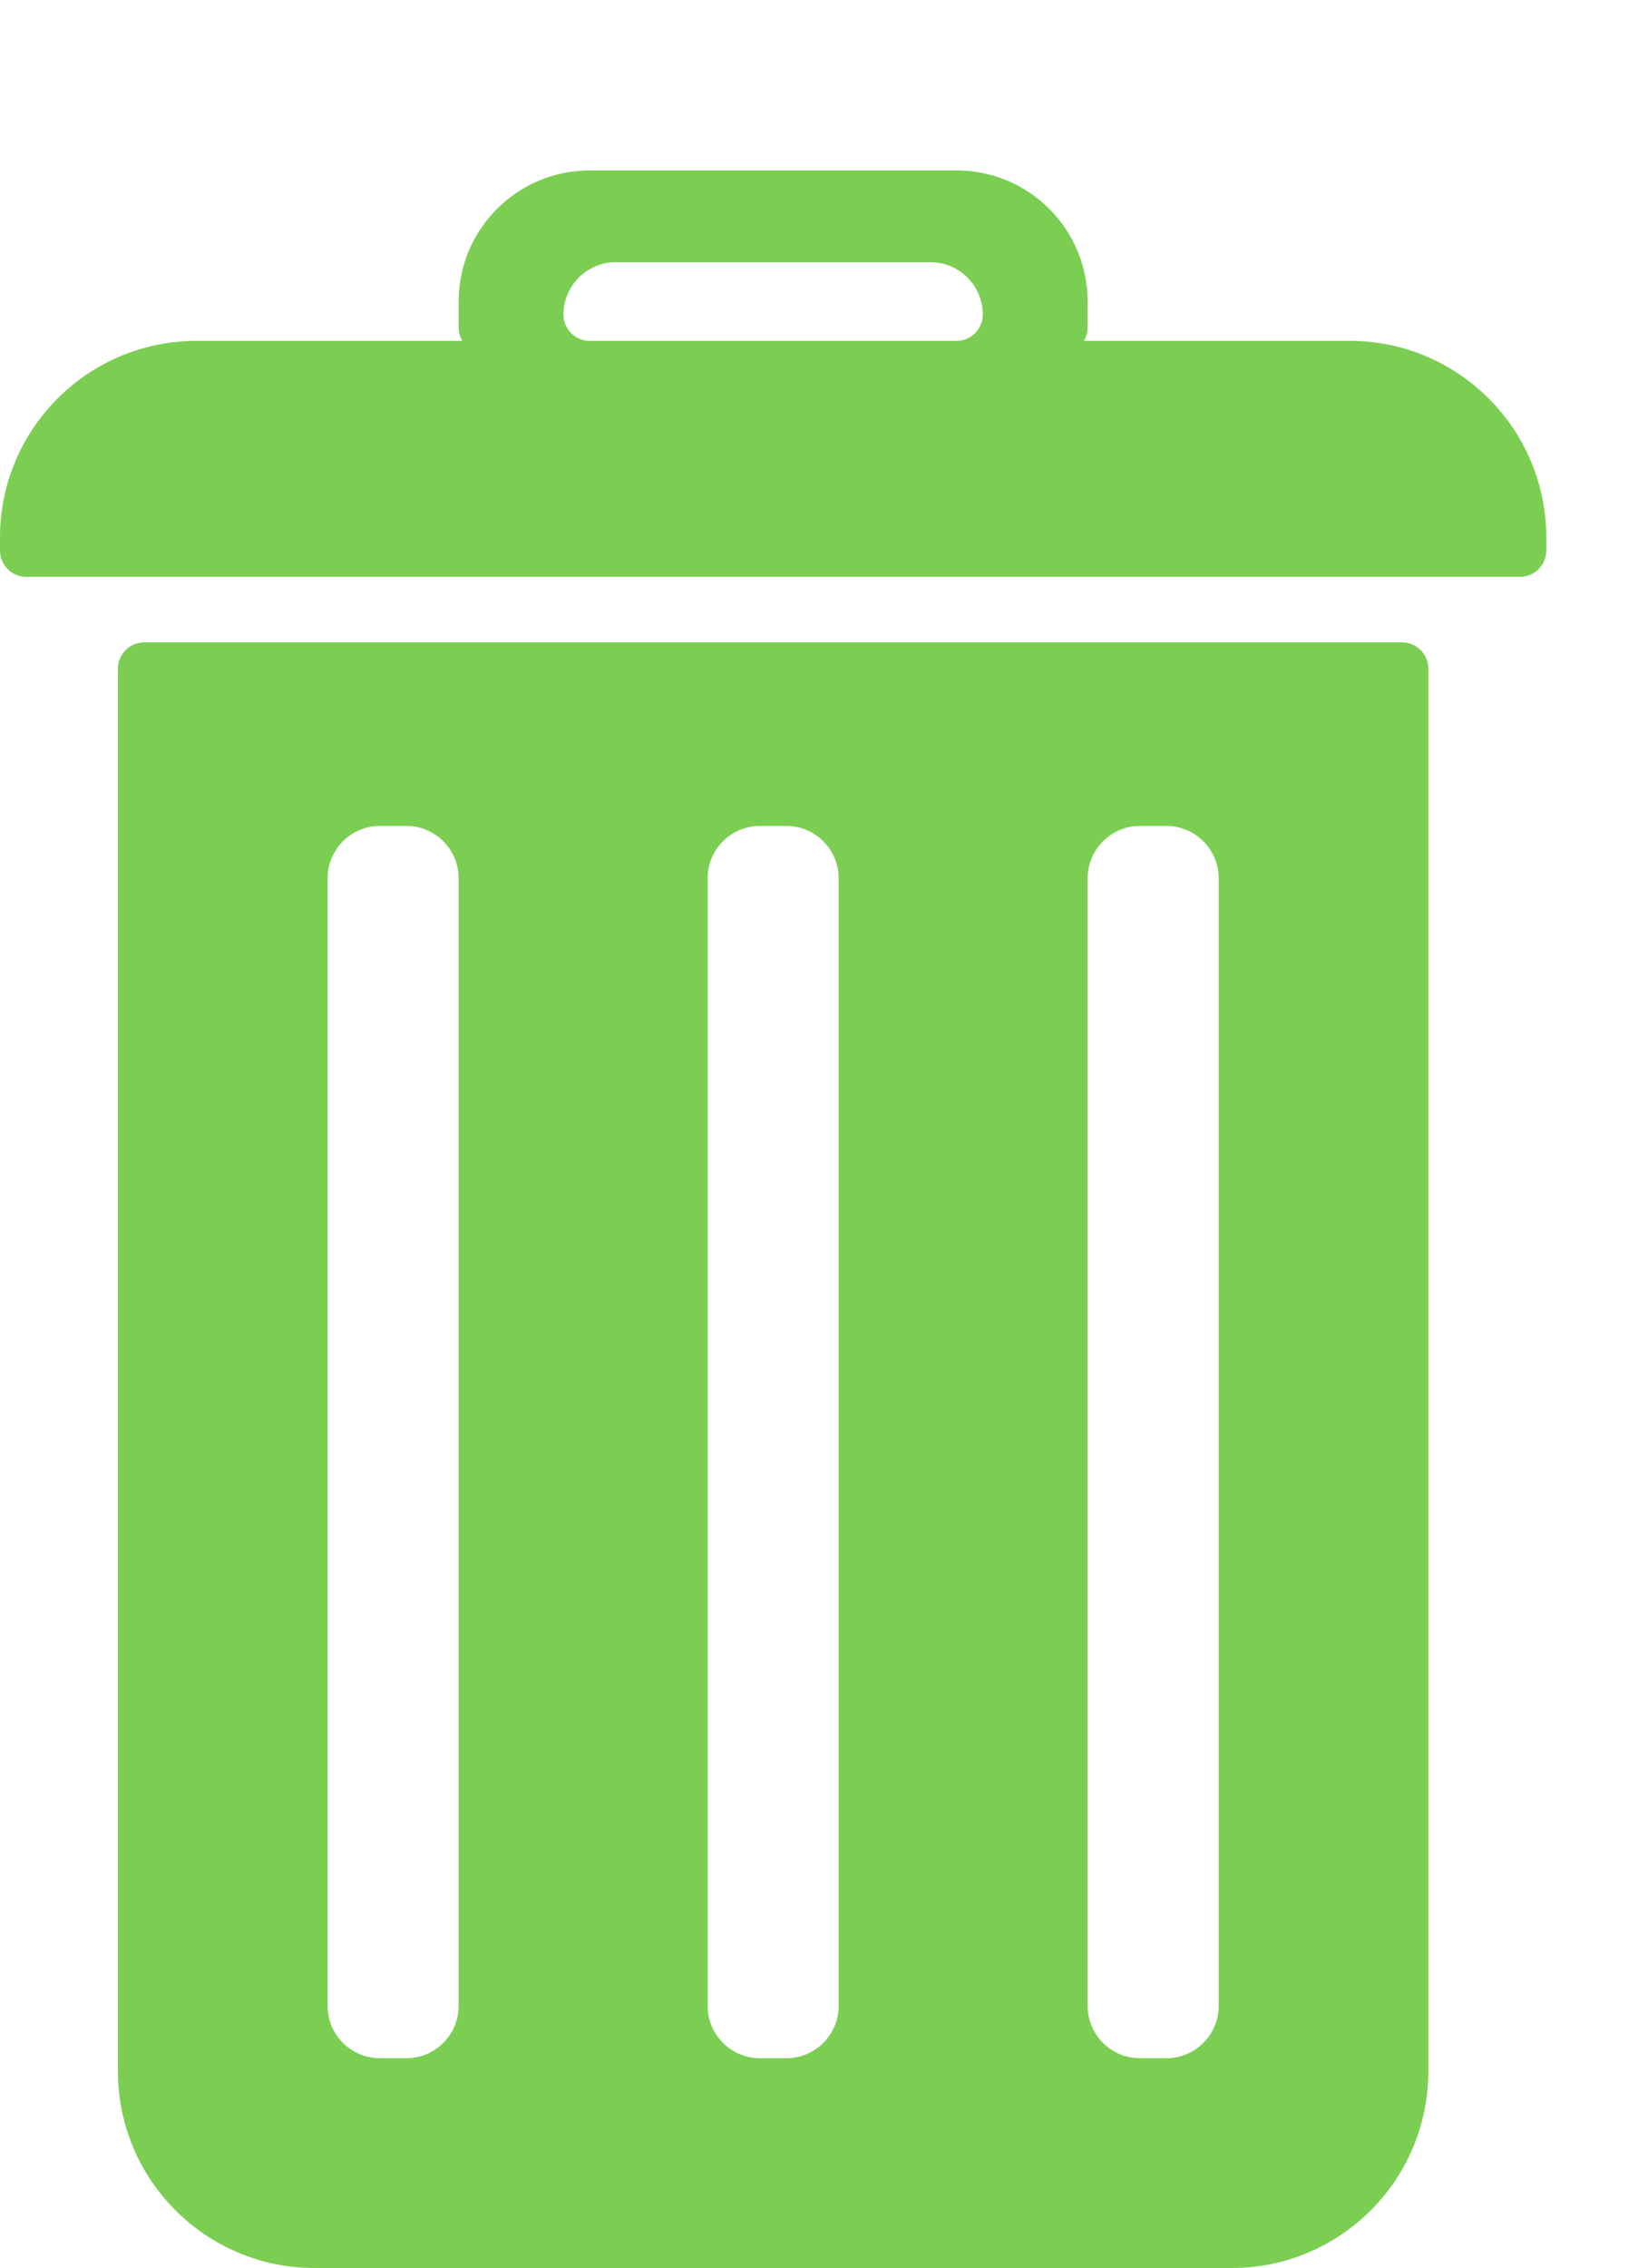 <?xml version="1.0" encoding="utf-8"?>
<!-- Generator: Adobe Illustrator 23.0.1, SVG Export Plug-In . SVG Version: 6.00 Build 0)  -->
<svg version="1.1" id="trash_can_closed" xmlns="http://www.w3.org/2000/svg" xmlns:xlink="http://www.w3.org/1999/xlink" x="0px"
	 y="0px" viewBox="0 0 125 173" style="enable-background:new 0 0 125 173;"
   fill="#7BCE52" xml:space="preserve">
<path d="M107,49H11c-1.1,0-2,0.9-2,2v107c0,8.28,6.72,15,15,15h70c8.28,0,15-6.72,15-15V51C109,49.9,108.1,49,107,49z M35,153
	c0,2.21-1.79,4-4,4h-2c-2.21,0-4-1.79-4-4V67c0-2.21,1.79-4,4-4h2c2.21,0,4,1.79,4,4V153z M64,153c0,2.21-1.79,4-4,4h-2
	c-2.21,0-4-1.79-4-4V67c0-2.21,1.79-4,4-4h2c2.21,0,4,1.79,4,4V153z M93,153c0,2.21-1.79,4-4,4h-2c-2.21,0-4-1.79-4-4V67
	c0-2.21,1.79-4,4-4h2c2.21,0,4,1.79,4,4V153z"/>
<path d="M103,26H82.72c0.17-0.3,0.28-0.63,0.28-1v-2c0-5.52-4.48-10-10-10H45c-5.52,0-10,4.48-10,10v2c0,0.37,0.11,0.7,0.28,1H15
	C6.72,26,0,32.72,0,41v1c0,1.1,0.9,2,2,2h114c1.1,0,2-0.9,2-2v-1C118,32.72,111.28,26,103,26z M73,26H45c-1.1,0-2-0.9-2-2
	c0-2.21,1.79-4,4-4h24c2.21,0,4,1.79,4,4C75,25.1,74.1,26,73,26z"/>
</svg>
